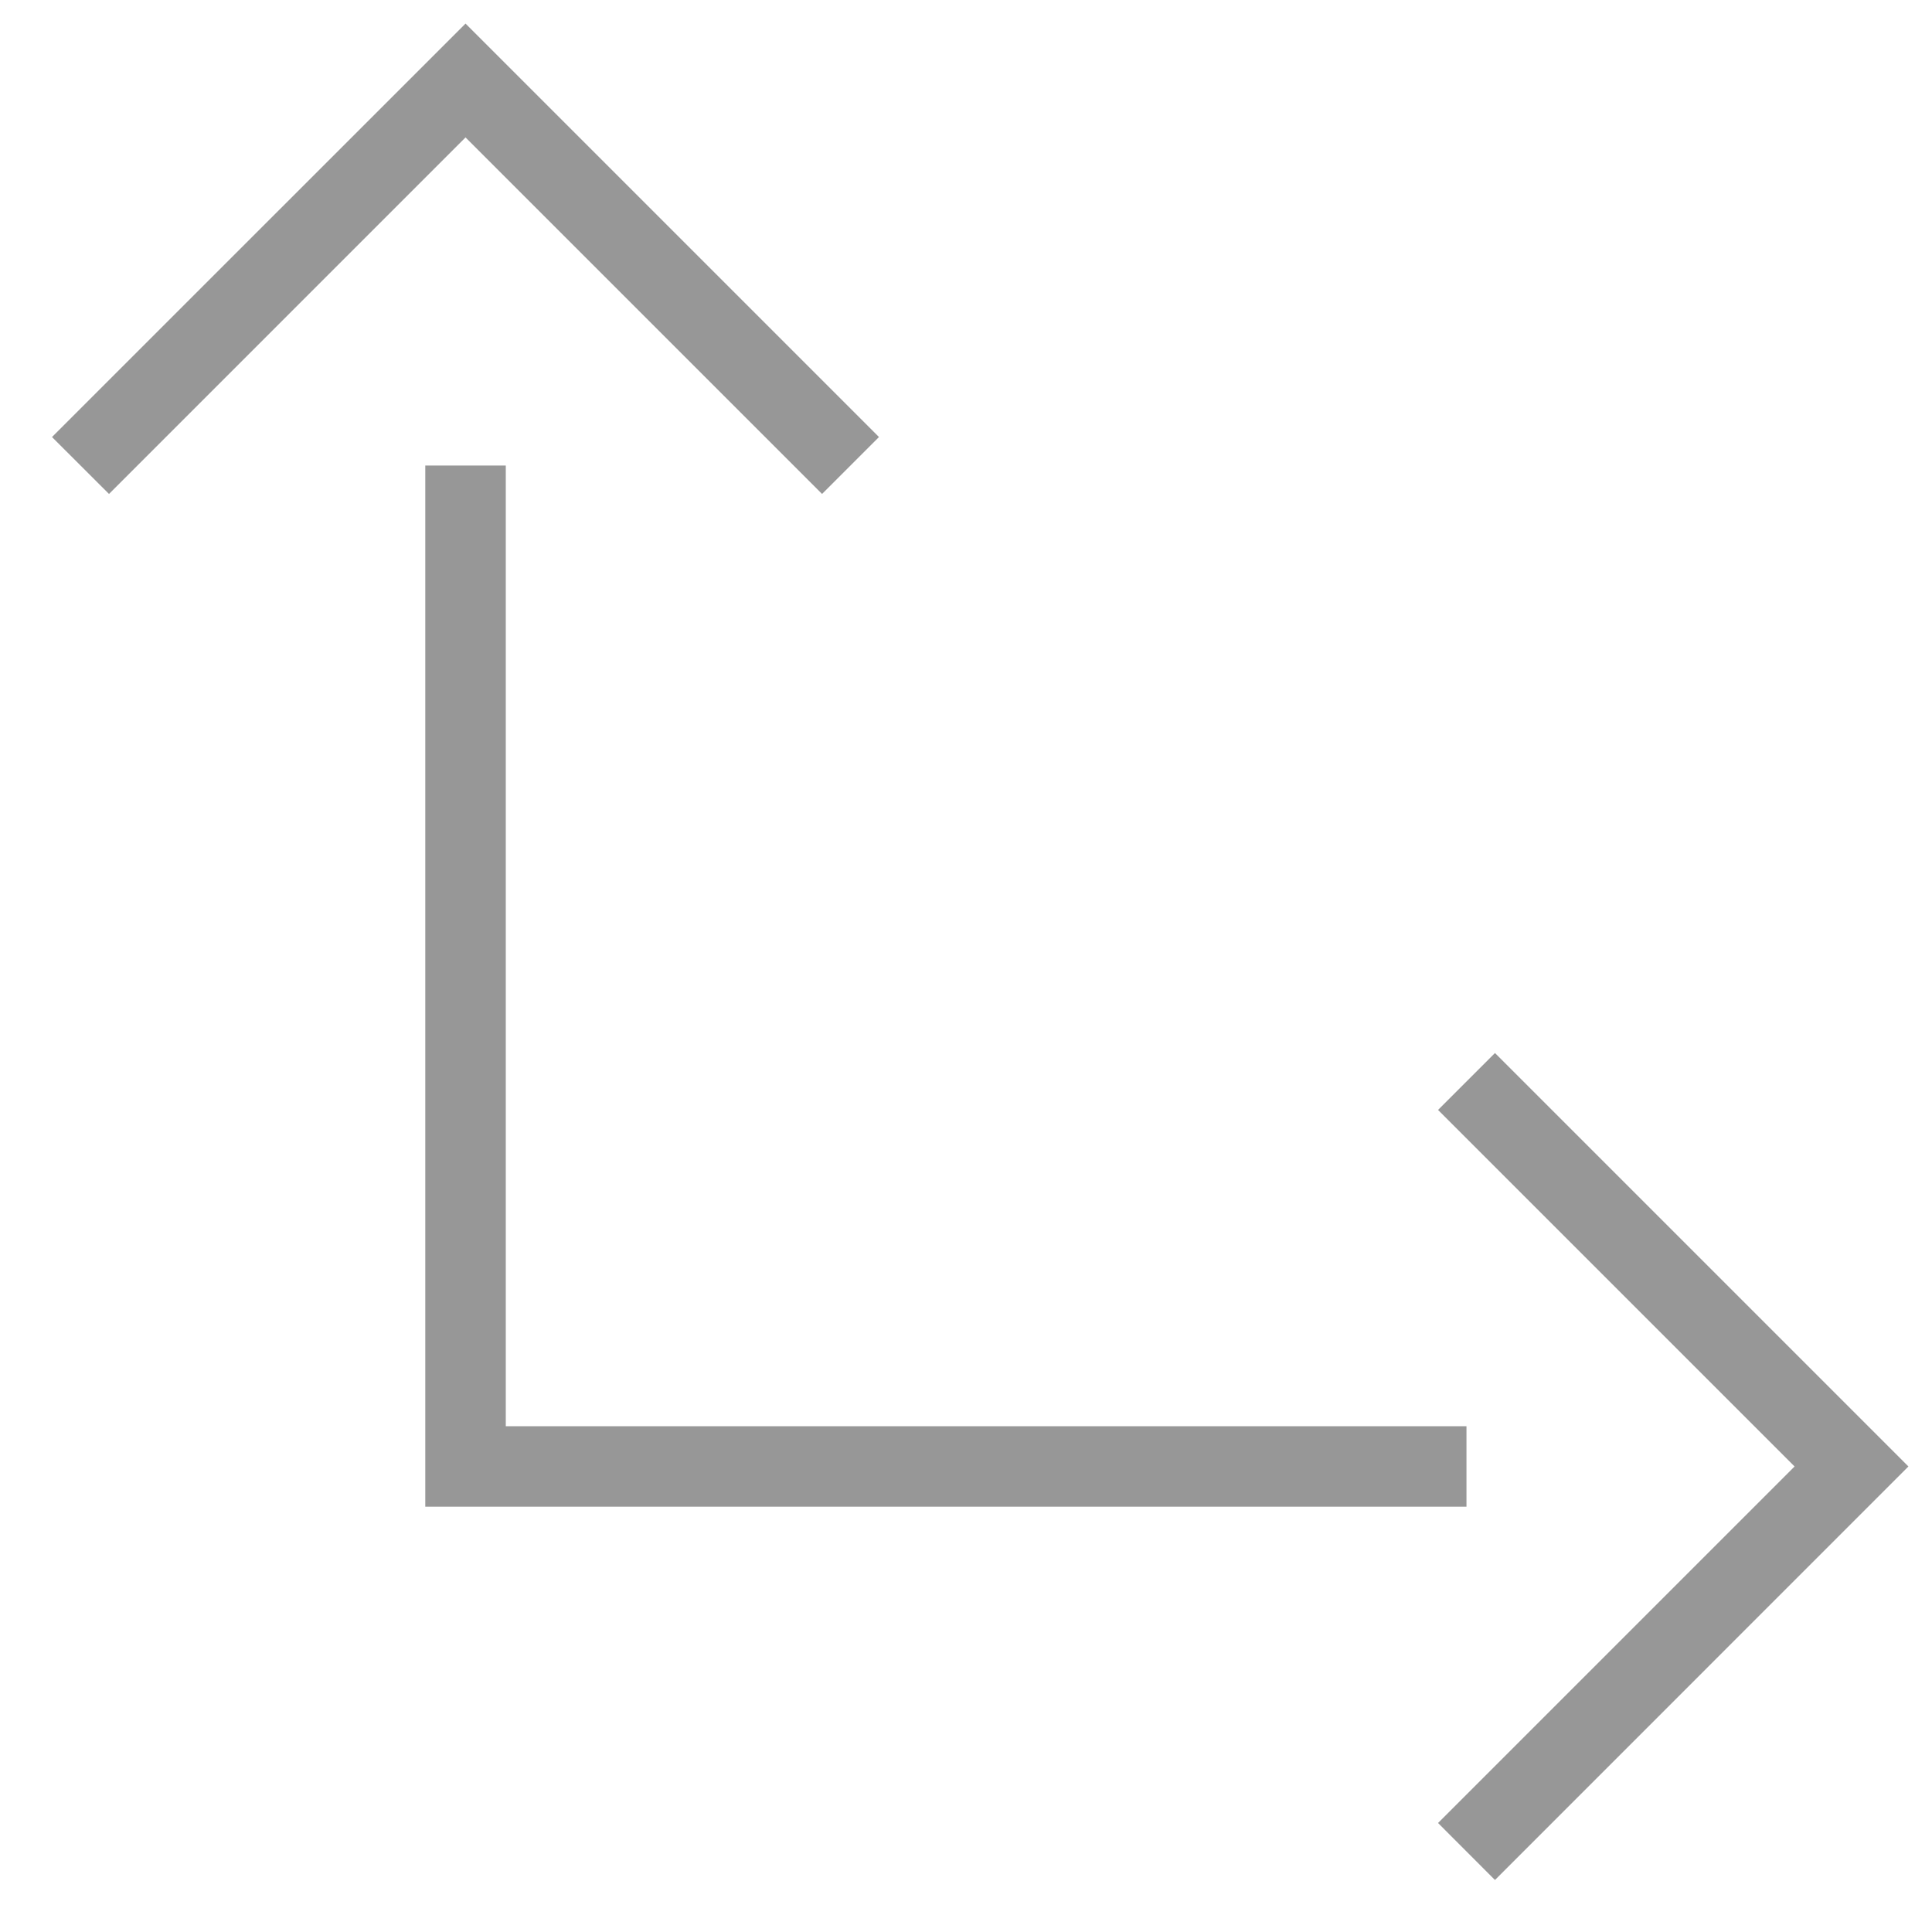 
<svg width="24px" height="24px" viewBox="-1 -1 24 24" version="1.1" xmlns="http://www.w3.org/2000/svg" xmlns:xlink="http://www.w3.org/1999/xlink">
    <!-- Generator: Sketch 41 (35326) - http://www.bohemiancoding.com/sketch -->
    <desc>Created with Sketch.</desc>
    <defs></defs>
    <path d="M5.283,16.717 L5.283,4.783 L4.283,4.783 L4.283,17.717 L17.217,17.717 L17.217,16.717 L5.283,16.717 Z M9.212,5.136 L9.919,4.429 L4.783,-0.707 L-0.354,4.429 L0.354,5.136 L4.783,0.707 L9.212,5.136 Z M16.864,21.646 L17.571,22.354 L22.707,17.217 L17.571,12.081 L16.864,12.788 L21.293,17.217 L16.864,21.646 Z" id="Shape" stroke="none" fill="#979797" fill-rule="evenodd"></path>
</svg>
